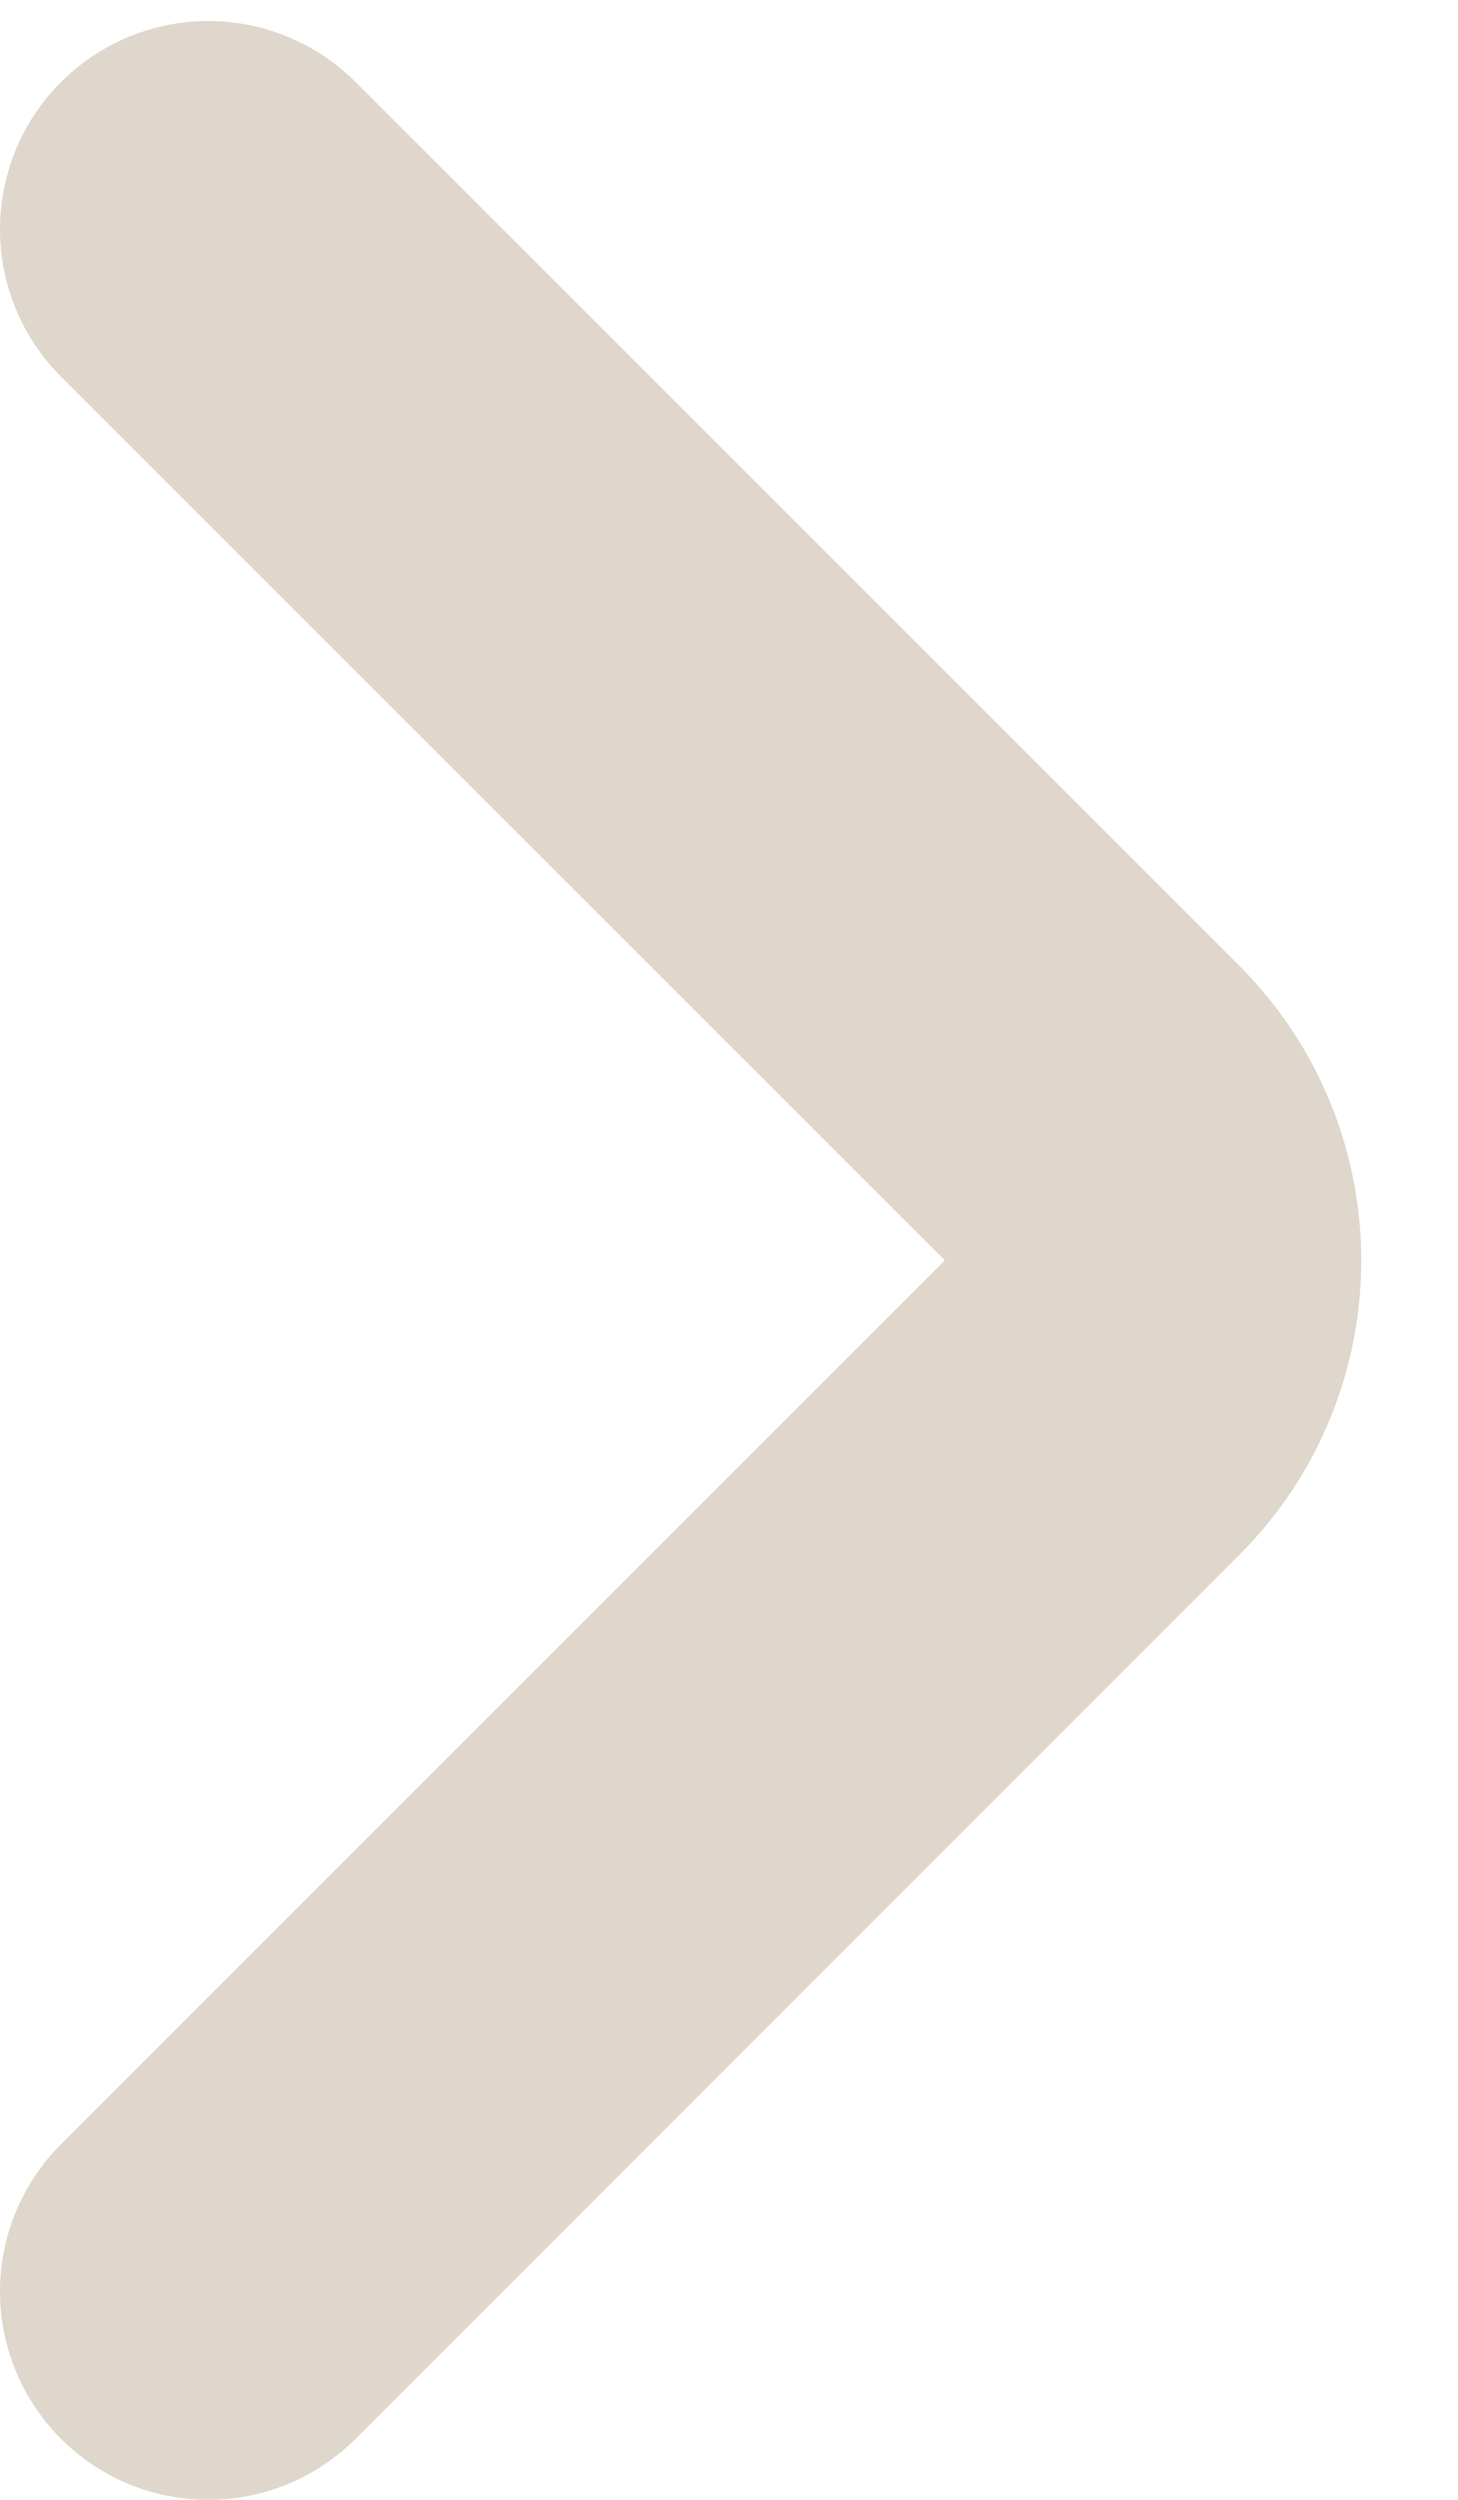 <svg width="7" height="12" viewBox="0 0 7 12" fill="none" xmlns="http://www.w3.org/2000/svg">
<path d="M1 11L5.243 6.757C5.633 6.367 5.633 5.734 5.243 5.343L1 1.101" stroke="#DFD6CC" stroke-width="2" stroke-linecap="round"/>
</svg>

